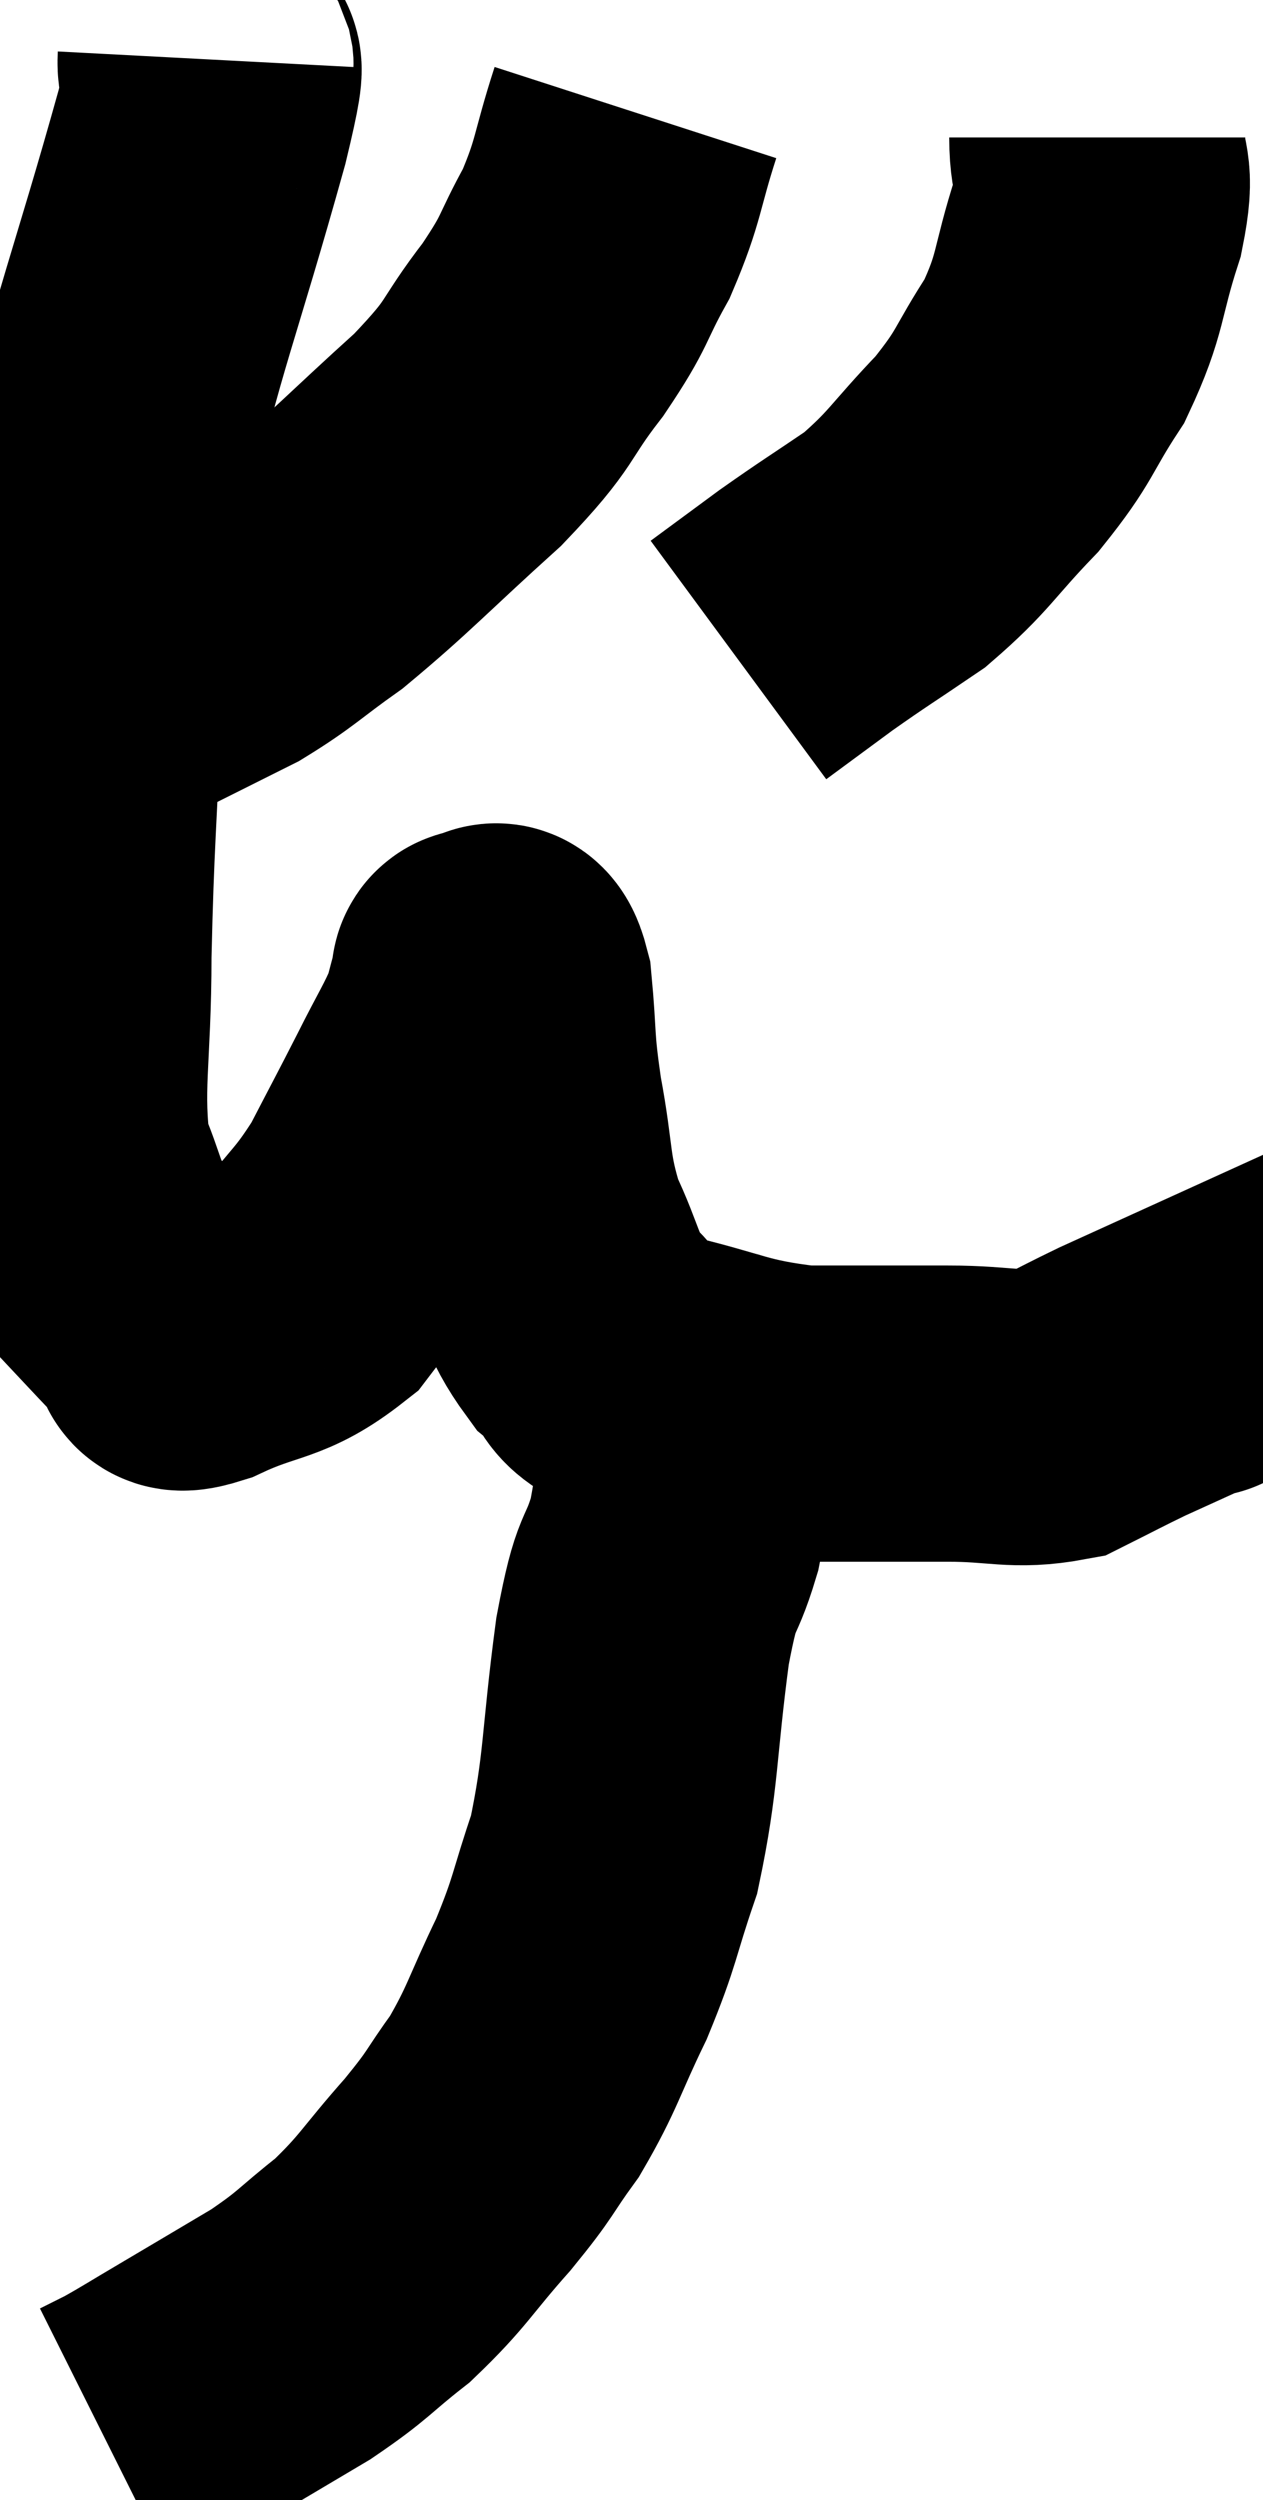 <svg xmlns="http://www.w3.org/2000/svg" viewBox="12.247 2.12 21.333 42.2" width="21.333" height="42.2"><path d="M 15.72 3.12 C 15.69 3.69, 16.08 2.52, 15.66 4.26 C 14.85 7.17, 14.58 7.695, 14.04 10.08 C 13.77 11.94, 13.68 11.76, 13.5 13.8 C 13.41 16.02, 13.365 16.26, 13.32 18.24 C 13.32 19.98, 13.155 20.475, 13.32 21.72 C 13.65 22.47, 13.575 22.59, 13.98 23.22 C 14.46 23.73, 14.625 23.91, 14.94 24.24 C 15.09 24.39, 15.075 24.42, 15.24 24.54 C 15.42 24.63, 15.03 24.9, 15.6 24.72 C 16.56 24.27, 16.755 24.42, 17.52 23.82 C 18.09 23.07, 18.165 23.1, 18.66 22.32 C 19.08 21.51, 19.125 21.435, 19.5 20.7 C 19.83 20.04, 19.95 19.875, 20.16 19.38 C 20.25 19.05, 20.28 18.915, 20.34 18.72 C 20.37 18.66, 20.295 18.585, 20.4 18.6 C 20.58 18.69, 20.625 18.255, 20.76 18.78 C 20.85 19.74, 20.79 19.665, 20.94 20.7 C 21.15 21.81, 21.06 21.96, 21.36 22.92 C 21.75 23.73, 21.69 23.925, 22.14 24.54 C 22.65 24.96, 22.245 25.02, 23.16 25.38 C 24.48 25.68, 24.525 25.83, 25.8 25.98 C 27.03 25.98, 27.18 25.98, 28.26 25.98 C 29.19 25.98, 29.385 26.115, 30.12 25.98 C 30.66 25.71, 30.765 25.65, 31.2 25.44 C 31.53 25.29, 31.53 25.29, 31.86 25.14 C 32.19 24.99, 32.355 24.915, 32.52 24.84 C 32.52 24.84, 32.505 24.96, 32.52 24.84 L 32.58 24.36" fill="none" stroke="black" stroke-width="5"></path><path d="M 22.98 4.02 C 22.65 5.04, 22.71 5.145, 22.32 6.06 C 21.87 6.87, 22.005 6.81, 21.42 7.68 C 20.7 8.61, 20.955 8.52, 19.98 9.54 C 18.75 10.65, 18.495 10.95, 17.52 11.76 C 16.8 12.27, 16.74 12.375, 16.08 12.78 C 15.48 13.08, 15.42 13.11, 14.88 13.38 C 14.4 13.62, 14.205 13.71, 13.92 13.86 C 13.83 13.92, 13.785 13.95, 13.74 13.98 L 13.74 13.98" fill="none" stroke="black" stroke-width="5"></path><path d="M 30.78 4.44 C 30.78 5.13, 30.96 4.92, 30.78 5.82 C 30.42 6.93, 30.525 7.05, 30.06 8.04 C 29.49 8.91, 29.595 8.94, 28.92 9.78 C 28.14 10.59, 28.125 10.74, 27.36 11.4 C 26.61 11.91, 26.52 11.955, 25.86 12.42 C 25.29 12.84, 25.005 13.05, 24.72 13.26 L 24.72 13.26" fill="none" stroke="black" stroke-width="5"></path><path d="M 23.64 25.26 C 23.76 25.59, 23.88 25.23, 23.88 25.92 C 23.76 26.97, 23.835 27.045, 23.64 28.02 C 23.37 28.92, 23.355 28.47, 23.1 29.82 C 22.86 31.62, 22.92 31.995, 22.62 33.42 C 22.26 34.47, 22.32 34.5, 21.9 35.52 C 21.42 36.51, 21.42 36.675, 20.94 37.5 C 20.46 38.16, 20.58 38.085, 19.98 38.82 C 19.26 39.63, 19.245 39.765, 18.54 40.44 C 17.85 40.98, 17.91 41.01, 17.16 41.52 C 16.35 42, 16.2 42.09, 15.54 42.48 C 15.03 42.78, 14.895 42.87, 14.52 43.08 C 14.28 43.2, 14.16 43.26, 14.04 43.32 C 14.04 43.32, 14.04 43.32, 14.04 43.32 L 14.04 43.32" fill="none" stroke="black" stroke-width="5"></path></svg>